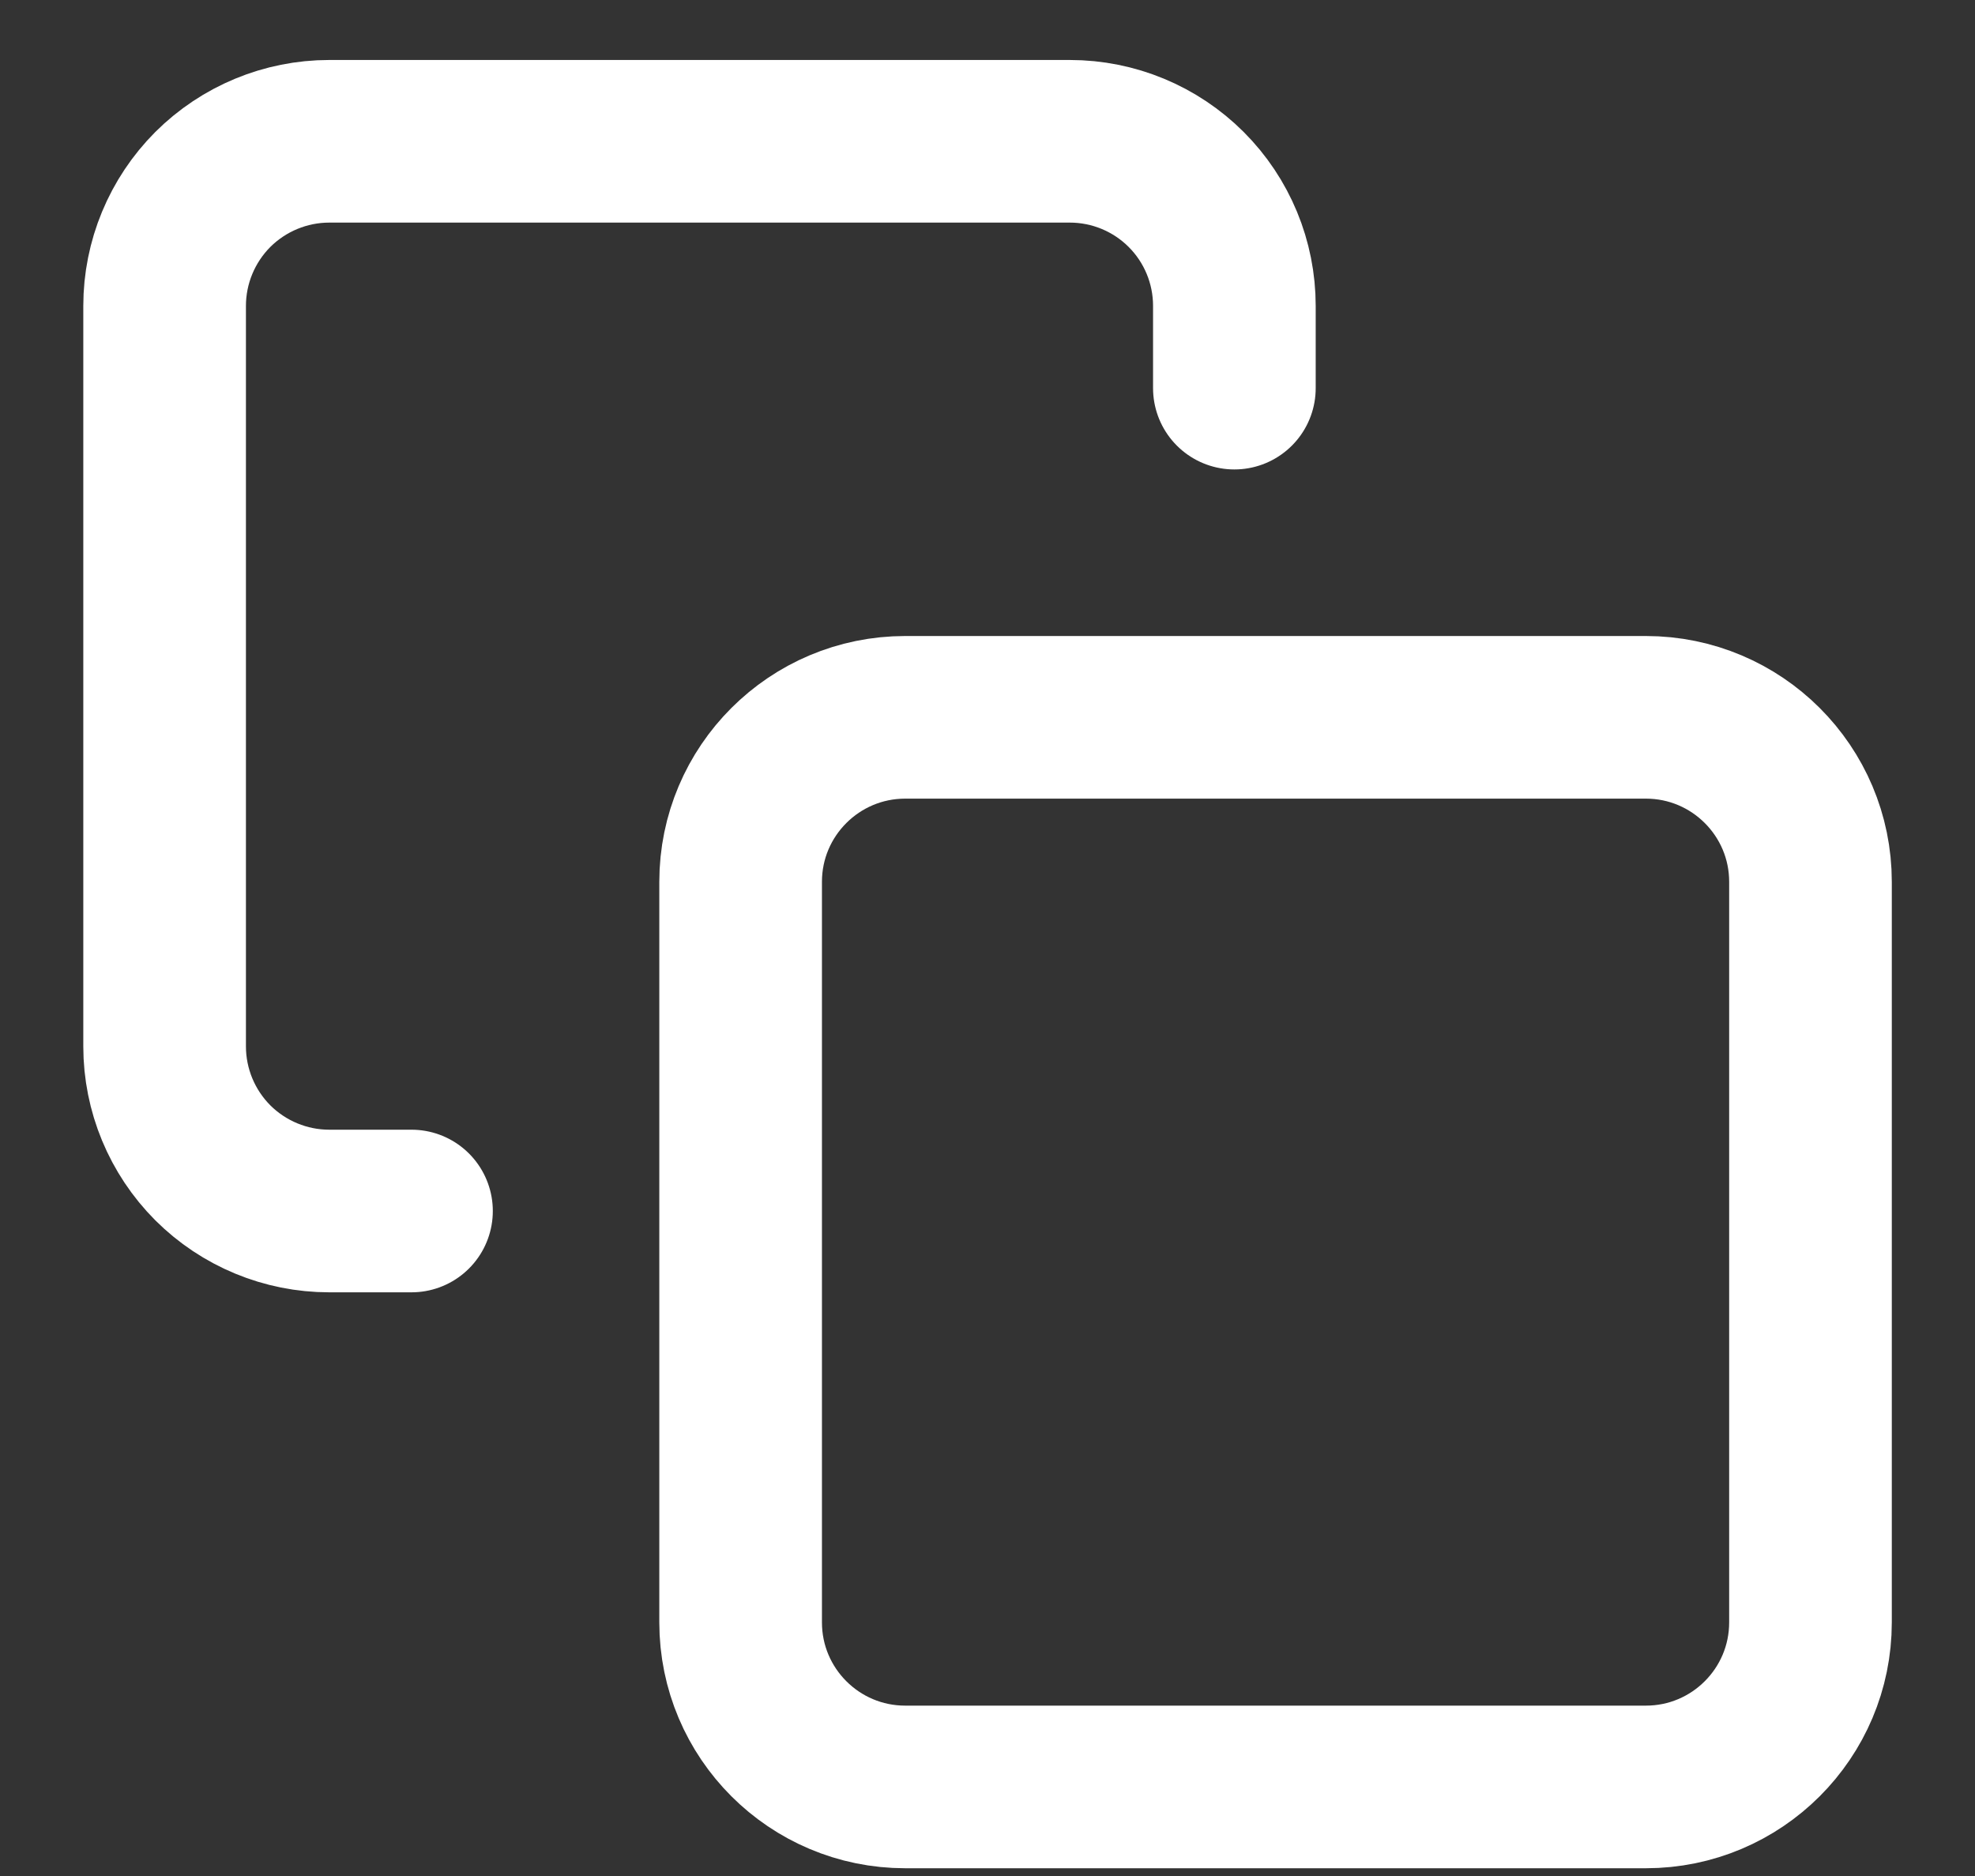 <svg width="20" height="19" viewBox="0 0 20 19" fill="none" xmlns="http://www.w3.org/2000/svg">
<rect x="0" y="0" width="20" height="19" fill="#333333" stroke="none"/>
<path d="M4.167 12.265H3.334C2.892 12.265 2.468 12.089 2.155 11.777C1.843 11.464 1.667 11.04 1.667 10.598V3.098C1.667 2.656 1.843 2.232 2.155 1.919C2.468 1.607 2.892 1.431 3.334 1.431H10.834C11.276 1.431 11.7 1.607 12.012 1.919C12.325 2.232 12.5 2.656 12.5 3.098V3.931M9.167 7.265H16.667C17.587 7.265 18.334 8.011 18.334 8.931V16.431C18.334 17.352 17.587 18.098 16.667 18.098H9.167C8.247 18.098 7.5 17.352 7.5 16.431V8.931C7.5 8.011 8.247 7.265 9.167 7.265Z" stroke="white" stroke-width="1.647" stroke-linecap="round" stroke-linejoin="round"/>
</svg>
